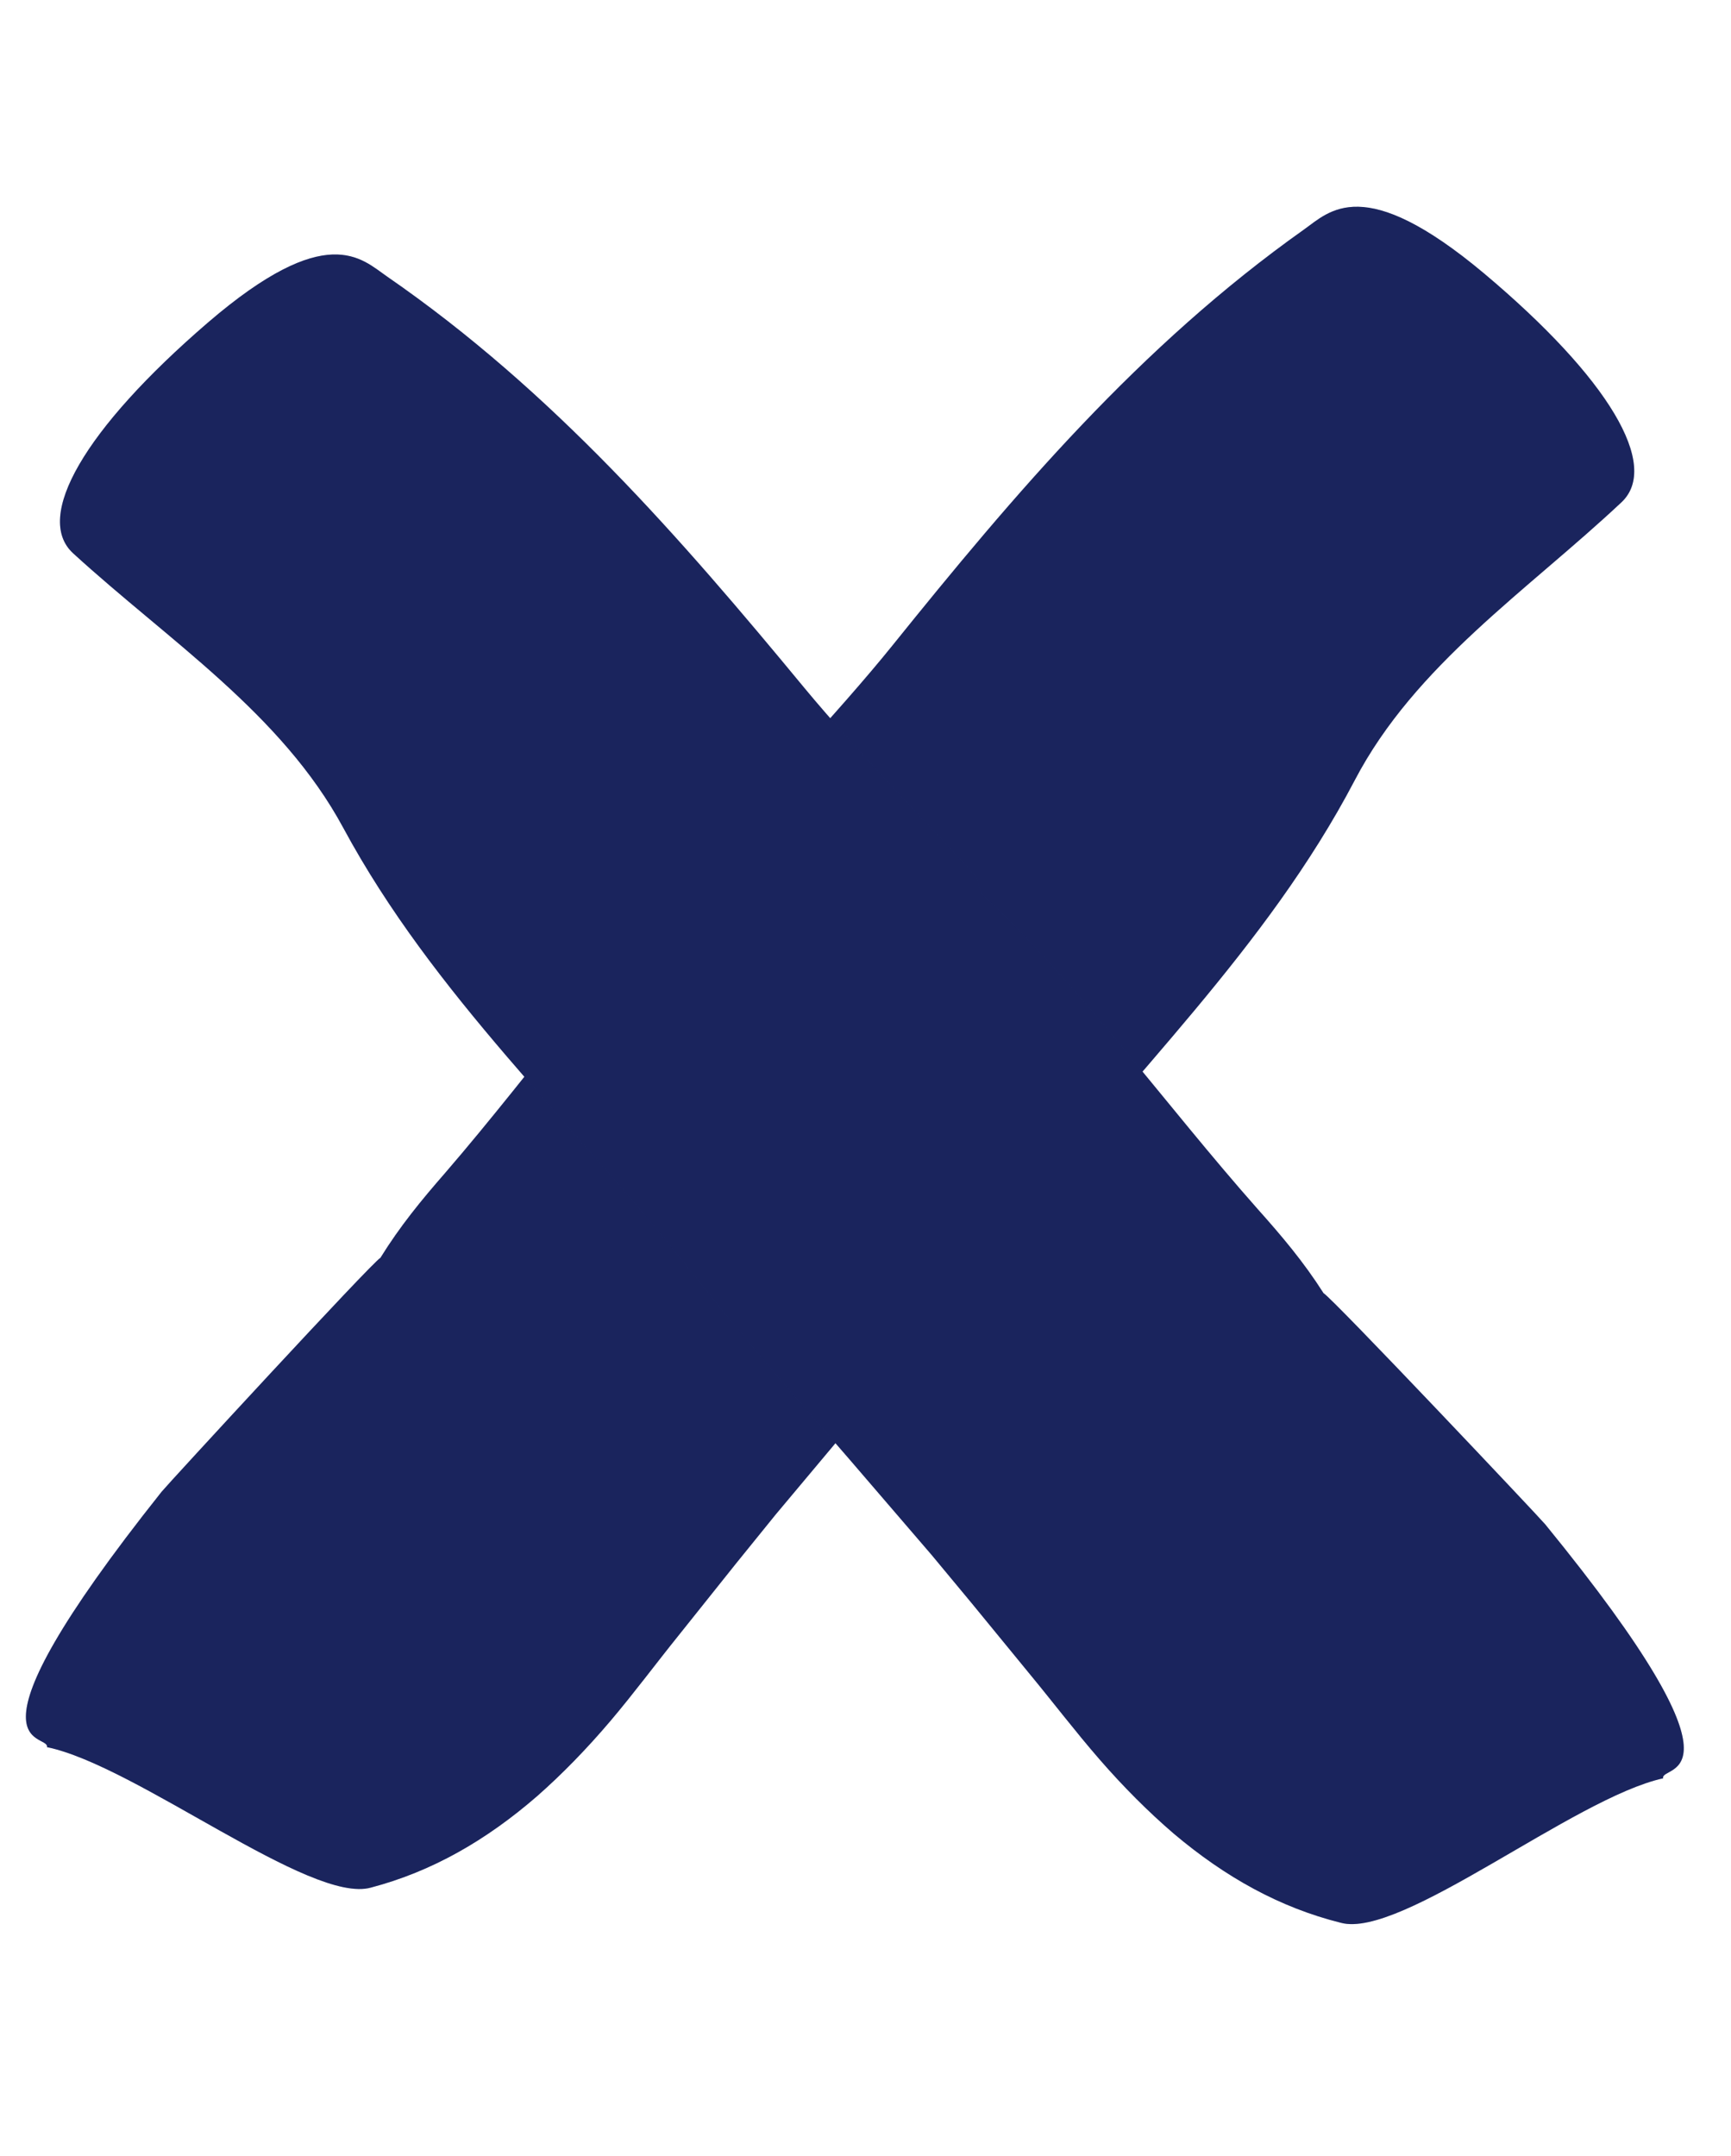<svg width="57" height="71" viewBox="0 0 57 71" fill="none" xmlns="http://www.w3.org/2000/svg">
<path d="M29.377 21.269C27.635 23.433 24.661 26.569 23.855 27.49C23.681 27.686 23.716 28.009 23.602 28.148C20.402 31.207 17.661 35.147 14.665 38.618C13.867 39.533 13.171 40.381 12.527 41.421C12.255 41.565 5.502 48.899 5.322 49.124C-1.654 57.896 1.647 57.045 1.546 57.535C4.484 58.141 10.233 62.723 12.215 62.16C14.222 61.632 16.002 60.61 17.684 59.152C18.515 58.421 19.327 57.585 20.101 56.673C20.875 55.76 21.599 54.783 22.345 53.857L24.239 51.485L25.539 49.879L28.19 46.715C29.967 44.612 31.751 42.511 33.434 40.328C37.179 35.461 41.7 31.255 44.612 25.692C46.597 21.896 50.295 19.45 53.394 16.54C54.673 15.338 52.992 12.469 48.866 9.002C44.898 5.677 43.783 6.959 42.941 7.557C37.536 11.387 33.398 16.274 29.377 21.269Z" fill="#202D74"/>
<path d="M29.377 21.269C27.635 23.433 24.661 26.569 23.855 27.49C23.681 27.686 23.716 28.009 23.602 28.148C20.402 31.207 17.661 35.147 14.665 38.618C13.867 39.533 13.171 40.381 12.527 41.421C12.255 41.565 5.502 48.899 5.322 49.124C-1.654 57.896 1.647 57.045 1.546 57.535C4.484 58.141 10.233 62.723 12.215 62.16C14.222 61.632 16.002 60.61 17.684 59.152C18.515 58.421 19.327 57.585 20.101 56.673C20.875 55.76 21.599 54.783 22.345 53.857L24.239 51.485L25.539 49.879L28.19 46.715C29.967 44.612 31.751 42.511 33.434 40.328C37.179 35.461 41.7 31.255 44.612 25.692C46.597 21.896 50.295 19.45 53.394 16.54C54.673 15.338 52.992 12.469 48.866 9.002C44.898 5.677 43.783 6.959 42.941 7.557C37.536 11.387 33.398 16.274 29.377 21.269Z" fill="black" fill-opacity="0.2"/>
<path d="M26.482 22.648C28.251 24.79 31.264 27.888 32.082 28.799C32.258 28.993 32.227 29.317 32.343 29.454C35.581 32.472 38.371 36.378 41.41 39.811C42.219 40.717 42.927 41.555 43.584 42.587C43.857 42.728 50.702 49.977 50.884 50.2C57.969 58.883 54.658 58.074 54.765 58.562C51.835 59.205 46.144 63.859 44.155 63.32C42.142 62.818 40.349 61.819 38.648 60.382C37.809 59.661 36.986 58.836 36.201 57.932C35.416 57.029 34.679 56.062 33.922 55.145L31.998 52.797L30.678 51.207L27.988 48.077C26.185 45.997 24.375 43.919 22.664 41.757C18.859 36.937 14.285 32.788 11.303 27.261C9.271 23.491 5.542 21.091 2.407 18.22C1.114 17.034 2.758 14.144 6.841 10.627C10.767 7.252 11.898 8.52 12.747 9.107C18.199 12.87 22.399 17.703 26.482 22.648Z" fill="#202D74"/>
<path d="M26.482 22.648C28.251 24.79 31.264 27.888 32.082 28.799C32.258 28.993 32.227 29.317 32.343 29.454C35.581 32.472 38.371 36.378 41.41 39.811C42.219 40.717 42.927 41.555 43.584 42.587C43.857 42.728 50.702 49.977 50.884 50.2C57.969 58.883 54.658 58.074 54.765 58.562C51.835 59.205 46.144 63.859 44.155 63.32C42.142 62.818 40.349 61.819 38.648 60.382C37.809 59.661 36.986 58.836 36.201 57.932C35.416 57.029 34.679 56.062 33.922 55.145L31.998 52.797L30.678 51.207L27.988 48.077C26.185 45.997 24.375 43.919 22.664 41.757C18.859 36.937 14.285 32.788 11.303 27.261C9.271 23.491 5.542 21.091 2.407 18.22C1.114 17.034 2.758 14.144 6.841 10.627C10.767 7.252 11.898 8.52 12.747 9.107C18.199 12.87 22.399 17.703 26.482 22.648Z" fill="black" fill-opacity="0.2"/>
</svg>
